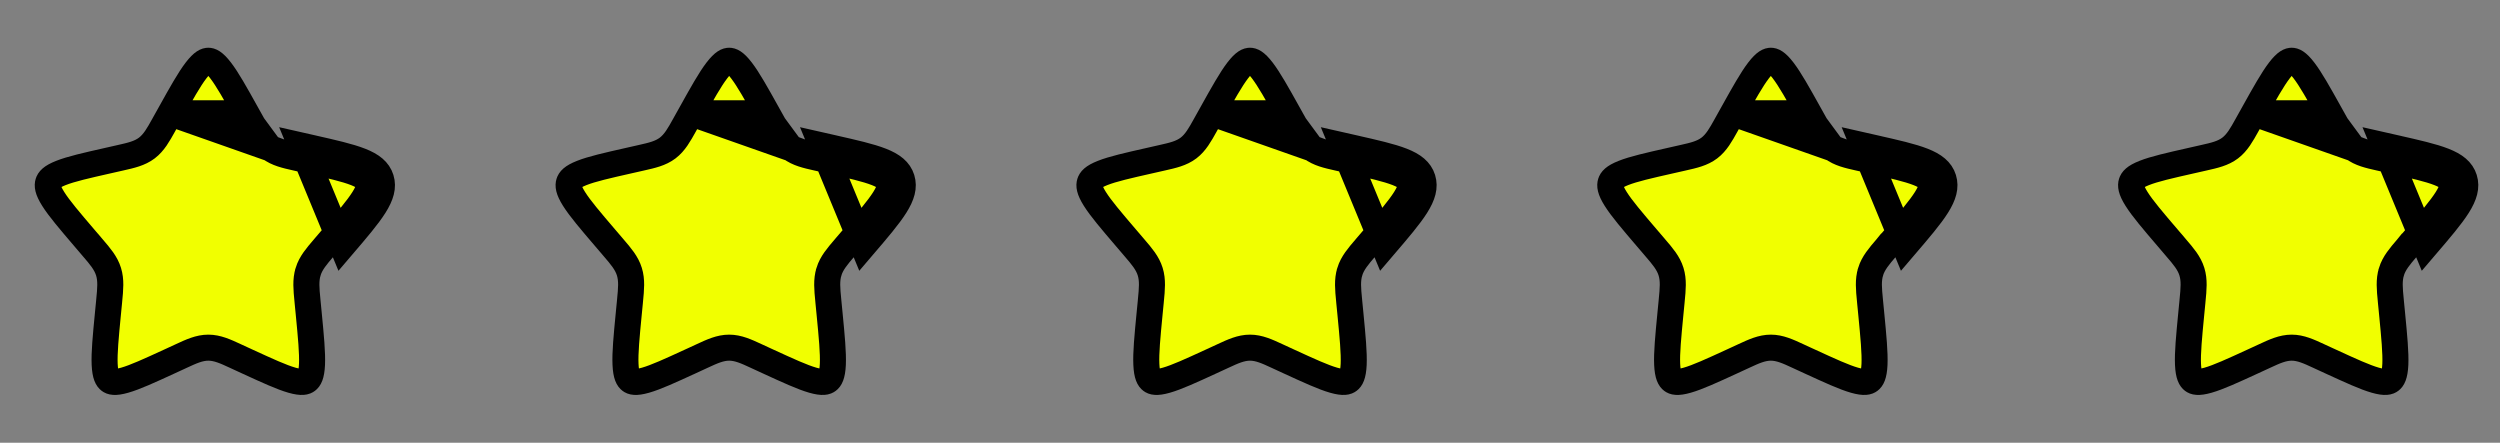 <svg width="96" height="17" viewBox="0 0 96 17" fill="none" xmlns="http://www.w3.org/2000/svg">
<rect x="0" y="0" width="96" height="17" fill="#808080" stroke="none"/>
<path d="M6.539 4.349L6.539 4.349L6.32 4.741C6.306 4.766 6.292 4.79 6.279 4.815C6.08 5.173 5.911 5.477 5.639 5.684C5.363 5.893 5.027 5.968 4.636 6.056C4.611 6.062 4.586 6.067 4.561 6.073C4.561 6.073 4.561 6.073 4.561 6.073L4.137 6.169L4.137 6.169C3.3 6.358 2.73 6.488 2.34 6.642C1.96 6.792 1.879 6.915 1.849 7.013C1.817 7.118 1.816 7.277 2.043 7.638C2.274 8.005 2.664 8.462 3.233 9.128L3.233 9.128L3.522 9.467C3.523 9.467 3.523 9.467 3.523 9.467C3.54 9.487 3.556 9.506 3.573 9.526C3.841 9.838 4.066 10.1 4.168 10.432C4.27 10.759 4.236 11.105 4.195 11.522C4.193 11.548 4.19 11.574 4.188 11.6L4.188 11.601L4.144 12.051C4.144 12.051 4.144 12.051 4.144 12.051C4.058 12.939 4 13.551 4.019 13.991C4.039 14.431 4.132 14.553 4.206 14.609C4.271 14.658 4.393 14.713 4.788 14.6C5.19 14.485 5.725 14.24 6.508 13.88L6.508 13.88L6.905 13.697C6.928 13.687 6.951 13.676 6.974 13.665C7.339 13.496 7.655 13.35 8 13.35C8.345 13.35 8.661 13.496 9.026 13.665C9.049 13.676 9.072 13.687 9.095 13.697C9.095 13.697 9.095 13.697 9.095 13.697L9.492 13.88L9.492 13.88C10.276 14.24 10.81 14.485 11.212 14.6C11.607 14.713 11.729 14.658 11.794 14.608C11.868 14.552 11.961 14.431 11.981 13.991C12 13.551 11.942 12.939 11.856 12.051L11.812 11.6L11.812 11.6C11.81 11.573 11.807 11.548 11.805 11.522C11.764 11.104 11.73 10.758 11.832 10.43L11.832 10.429C11.934 10.1 12.158 9.839 12.426 9.527C12.443 9.507 12.46 9.487 12.477 9.466L12.477 9.466L12.767 9.128C12.767 9.128 12.767 9.128 12.767 9.128C13.336 8.462 13.726 8.004 13.957 7.638C14.184 7.276 14.183 7.117 14.151 7.014L14.629 6.865M6.539 4.349L11.44 6.073L11.864 6.169C12.701 6.358 13.27 6.489 13.66 6.642C14.04 6.792 14.12 6.915 14.151 7.014L14.629 6.865M6.539 4.349C6.969 3.577 7.265 3.048 7.528 2.705C7.79 2.363 7.924 2.333 8 2.333C8.076 2.333 8.21 2.363 8.472 2.705C8.735 3.048 9.031 3.577 9.461 4.349L9.461 4.349M6.539 4.349L9.461 4.349M14.629 6.865C14.433 6.238 13.614 6.053 11.976 5.682L11.974 5.681L11.55 5.585L13.147 9.453C14.265 8.146 14.823 7.492 14.629 6.865ZM9.461 4.349L9.68 4.741M9.461 4.349L9.68 4.741M9.68 4.741C9.68 4.741 9.68 4.741 9.68 4.741C9.693 4.764 9.706 4.788 9.719 4.811M9.68 4.741L9.719 4.811M9.719 4.811C9.919 5.172 10.089 5.476 10.361 5.683M9.719 4.811L10.361 5.683M10.361 5.683C10.636 5.893 10.973 5.968 11.364 6.056M10.361 5.683L11.364 6.056M11.364 6.056C11.389 6.061 11.414 6.067 11.44 6.073L11.364 6.056Z" fill="#F1FF00" stroke="black"/>
<path d="M26.539 4.349L26.539 4.349L26.32 4.741C26.306 4.766 26.292 4.79 26.279 4.815C26.08 5.173 25.911 5.477 25.639 5.684C25.363 5.893 25.027 5.968 24.636 6.056C24.611 6.062 24.586 6.067 24.561 6.073C24.561 6.073 24.561 6.073 24.561 6.073L24.137 6.169L24.137 6.169C23.3 6.358 22.73 6.488 22.34 6.642C21.96 6.792 21.879 6.915 21.849 7.013C21.817 7.118 21.816 7.277 22.043 7.638C22.274 8.005 22.664 8.462 23.233 9.128L23.233 9.128L23.523 9.467C23.523 9.467 23.523 9.467 23.523 9.467C23.54 9.487 23.556 9.506 23.573 9.526C23.841 9.838 24.066 10.1 24.168 10.432C24.27 10.759 24.236 11.105 24.195 11.522C24.193 11.548 24.19 11.574 24.188 11.6L24.188 11.601L24.144 12.051C24.144 12.051 24.144 12.051 24.144 12.051C24.058 12.939 24 13.551 24.02 13.991C24.039 14.431 24.132 14.553 24.206 14.609C24.271 14.658 24.393 14.713 24.788 14.6C25.19 14.485 25.725 14.24 26.508 13.88L26.509 13.88L26.905 13.697C26.928 13.687 26.951 13.676 26.974 13.665C27.339 13.496 27.655 13.35 28 13.35C28.345 13.35 28.661 13.496 29.026 13.665C29.049 13.676 29.072 13.687 29.095 13.697C29.095 13.697 29.095 13.697 29.095 13.697L29.492 13.88L29.492 13.88C30.276 14.24 30.81 14.485 31.212 14.6C31.607 14.713 31.729 14.658 31.794 14.608C31.868 14.552 31.961 14.431 31.981 13.991C32 13.551 31.942 12.939 31.856 12.051L31.812 11.6L31.812 11.6C31.81 11.573 31.807 11.548 31.805 11.522C31.764 11.104 31.73 10.758 31.832 10.43L31.832 10.429C31.934 10.1 32.158 9.839 32.426 9.527C32.443 9.507 32.46 9.487 32.477 9.466L32.477 9.466L32.767 9.128C32.767 9.128 32.767 9.128 32.767 9.128C33.336 8.462 33.726 8.004 33.957 7.638C34.184 7.276 34.183 7.117 34.151 7.014L34.629 6.865M26.539 4.349L31.44 6.073L31.864 6.169C32.701 6.358 33.27 6.489 33.66 6.642C34.04 6.792 34.12 6.915 34.151 7.014L34.629 6.865M26.539 4.349C26.969 3.577 27.265 3.048 27.528 2.705C27.79 2.363 27.924 2.333 28 2.333C28.076 2.333 28.21 2.363 28.472 2.705C28.735 3.048 29.031 3.577 29.461 4.349L29.461 4.349M26.539 4.349L29.461 4.349M34.629 6.865C34.433 6.238 33.614 6.053 31.976 5.682L31.974 5.681L31.55 5.585L33.147 9.453C34.265 8.146 34.823 7.492 34.629 6.865ZM29.461 4.349L29.68 4.741M29.461 4.349L29.68 4.741M29.68 4.741C29.68 4.741 29.68 4.741 29.68 4.741C29.693 4.764 29.706 4.788 29.719 4.811M29.68 4.741L29.719 4.811M29.719 4.811C29.919 5.172 30.089 5.476 30.361 5.683M29.719 4.811L30.361 5.683M30.361 5.683C30.636 5.893 30.973 5.968 31.363 6.056M30.361 5.683L31.363 6.056M31.363 6.056C31.389 6.061 31.414 6.067 31.44 6.073L31.363 6.056Z" fill="#F1FF00" stroke="black"/>
<path d="M46.539 4.349L46.539 4.349L46.32 4.741C46.306 4.766 46.292 4.79 46.279 4.815C46.08 5.173 45.911 5.477 45.639 5.684C45.363 5.893 45.027 5.968 44.636 6.056C44.611 6.062 44.586 6.067 44.561 6.073C44.561 6.073 44.561 6.073 44.561 6.073L44.137 6.169L44.137 6.169C43.3 6.358 42.73 6.488 42.34 6.642C41.96 6.792 41.879 6.915 41.849 7.013C41.817 7.118 41.816 7.277 42.043 7.638C42.274 8.005 42.664 8.462 43.233 9.128L43.233 9.128L43.523 9.467C43.523 9.467 43.523 9.467 43.523 9.467C43.54 9.487 43.556 9.506 43.573 9.526C43.841 9.838 44.066 10.1 44.168 10.432C44.27 10.759 44.236 11.105 44.195 11.522C44.193 11.548 44.19 11.574 44.188 11.6L44.188 11.601L44.144 12.051C44.144 12.051 44.144 12.051 44.144 12.051C44.058 12.939 44 13.551 44.02 13.991C44.039 14.431 44.132 14.553 44.206 14.609C44.271 14.658 44.393 14.713 44.788 14.6C45.19 14.485 45.725 14.24 46.508 13.88L46.508 13.88L46.905 13.697C46.928 13.687 46.951 13.676 46.974 13.665C47.339 13.496 47.655 13.35 48 13.35C48.345 13.35 48.661 13.496 49.026 13.665C49.049 13.676 49.072 13.687 49.095 13.697C49.095 13.697 49.095 13.697 49.095 13.697L49.492 13.88L49.492 13.88C50.276 14.24 50.81 14.485 51.212 14.6C51.607 14.713 51.729 14.658 51.794 14.608C51.868 14.552 51.961 14.431 51.981 13.991C52 13.551 51.942 12.939 51.856 12.051L51.812 11.6L51.812 11.6C51.81 11.573 51.807 11.548 51.805 11.522C51.764 11.104 51.73 10.758 51.832 10.43L51.832 10.429C51.934 10.1 52.158 9.839 52.426 9.527C52.443 9.507 52.46 9.487 52.477 9.466L52.477 9.466L52.767 9.128C52.767 9.128 52.767 9.128 52.767 9.128C53.336 8.462 53.726 8.004 53.957 7.638C54.184 7.276 54.183 7.117 54.151 7.014L54.629 6.865M46.539 4.349L51.44 6.073L51.864 6.169C52.701 6.358 53.27 6.489 53.66 6.642C54.04 6.792 54.12 6.915 54.151 7.014L54.629 6.865M46.539 4.349C46.969 3.577 47.266 3.048 47.528 2.705C47.79 2.363 47.924 2.333 48 2.333C48.076 2.333 48.21 2.363 48.472 2.705C48.734 3.048 49.031 3.577 49.461 4.349L49.461 4.349M46.539 4.349L49.461 4.349M54.629 6.865C54.433 6.238 53.614 6.053 51.975 5.682L51.974 5.681L51.55 5.585L53.147 9.453C54.265 8.146 54.823 7.492 54.629 6.865ZM49.461 4.349L49.68 4.741M49.461 4.349L49.68 4.741M49.68 4.741C49.68 4.741 49.68 4.741 49.68 4.741C49.693 4.764 49.706 4.788 49.719 4.811M49.68 4.741L49.719 4.811M49.719 4.811C49.919 5.172 50.089 5.476 50.361 5.683M49.719 4.811L50.361 5.683M50.361 5.683C50.636 5.893 50.973 5.968 51.364 6.056M50.361 5.683L51.364 6.056M51.364 6.056C51.389 6.061 51.414 6.067 51.44 6.073L51.364 6.056Z" fill="#F1FF00" stroke="black"/>
<path d="M66.539 4.349L66.539 4.349L66.32 4.741C66.306 4.766 66.292 4.79 66.279 4.815C66.08 5.173 65.911 5.477 65.639 5.684C65.363 5.893 65.027 5.968 64.636 6.056C64.611 6.062 64.586 6.067 64.561 6.073C64.561 6.073 64.561 6.073 64.561 6.073L64.137 6.169L64.137 6.169C63.3 6.358 62.73 6.488 62.34 6.642C61.96 6.792 61.879 6.915 61.849 7.013C61.817 7.118 61.816 7.277 62.043 7.638C62.274 8.005 62.664 8.462 63.233 9.128L63.233 9.128L63.523 9.467C63.523 9.467 63.523 9.467 63.523 9.467C63.54 9.487 63.556 9.506 63.573 9.526C63.841 9.838 64.066 10.1 64.168 10.432C64.27 10.759 64.236 11.105 64.195 11.522C64.193 11.548 64.19 11.574 64.188 11.6L64.188 11.601L64.144 12.051C64.144 12.051 64.144 12.051 64.144 12.051C64.058 12.939 64 13.551 64.019 13.991C64.039 14.431 64.132 14.553 64.206 14.609C64.271 14.658 64.393 14.713 64.788 14.6C65.19 14.485 65.725 14.24 66.508 13.88L66.508 13.88L66.905 13.697C66.928 13.687 66.951 13.676 66.974 13.665C67.339 13.496 67.655 13.35 68 13.35C68.345 13.35 68.661 13.496 69.026 13.665C69.049 13.676 69.072 13.687 69.095 13.697C69.095 13.697 69.095 13.697 69.095 13.697L69.492 13.88L69.493 13.88C70.276 14.24 70.81 14.485 71.212 14.6C71.607 14.713 71.729 14.658 71.794 14.608C71.868 14.552 71.961 14.431 71.981 13.991C72 13.551 71.942 12.939 71.856 12.051L71.812 11.6L71.812 11.6C71.81 11.573 71.807 11.548 71.805 11.522C71.764 11.104 71.73 10.758 71.832 10.43L71.832 10.429C71.934 10.1 72.158 9.839 72.426 9.527C72.443 9.507 72.46 9.487 72.477 9.466L72.478 9.466L72.767 9.128C72.767 9.128 72.767 9.128 72.767 9.128C73.336 8.462 73.726 8.004 73.957 7.638C74.184 7.276 74.183 7.117 74.151 7.014L74.629 6.865M66.539 4.349L71.44 6.073L71.864 6.169C72.701 6.358 73.27 6.489 73.66 6.642C74.04 6.792 74.121 6.915 74.151 7.014L74.629 6.865M66.539 4.349C66.969 3.577 67.266 3.048 67.528 2.705C67.79 2.363 67.924 2.333 68 2.333C68.076 2.333 68.21 2.363 68.472 2.705C68.734 3.048 69.031 3.577 69.461 4.349L69.461 4.349M66.539 4.349L69.461 4.349M74.629 6.865C74.433 6.238 73.615 6.053 71.975 5.682L71.974 5.681L71.55 5.585L73.147 9.453C74.265 8.146 74.823 7.492 74.629 6.865ZM69.461 4.349L69.68 4.741M69.461 4.349L69.68 4.741M69.68 4.741C69.68 4.741 69.68 4.741 69.68 4.741C69.693 4.764 69.706 4.788 69.719 4.811M69.68 4.741L69.719 4.811M69.719 4.811C69.919 5.172 70.089 5.476 70.361 5.683M69.719 4.811L70.361 5.683M70.361 5.683C70.636 5.893 70.973 5.968 71.364 6.056M70.361 5.683L71.364 6.056M71.364 6.056C71.389 6.061 71.414 6.067 71.44 6.073L71.364 6.056Z" fill="#F1FF00" stroke="black"/>
<path d="M86.539 4.349L86.539 4.349L86.32 4.741C86.306 4.766 86.292 4.79 86.279 4.815C86.08 5.173 85.911 5.477 85.639 5.684C85.363 5.893 85.027 5.968 84.636 6.056C84.611 6.062 84.586 6.067 84.561 6.073C84.561 6.073 84.561 6.073 84.561 6.073L84.137 6.169L84.137 6.169C83.3 6.358 82.73 6.488 82.34 6.642C81.96 6.792 81.879 6.915 81.849 7.013C81.817 7.118 81.816 7.277 82.043 7.638C82.274 8.005 82.664 8.462 83.233 9.128L83.234 9.128L83.522 9.467C83.523 9.467 83.523 9.467 83.523 9.467C83.54 9.487 83.556 9.506 83.573 9.526C83.841 9.838 84.066 10.1 84.168 10.432C84.27 10.759 84.236 11.105 84.195 11.522C84.193 11.548 84.19 11.574 84.188 11.6L84.188 11.601L84.144 12.051C84.144 12.051 84.144 12.051 84.144 12.051C84.058 12.939 84 13.551 84.019 13.991C84.039 14.431 84.132 14.553 84.206 14.609C84.271 14.658 84.393 14.713 84.788 14.6C85.19 14.485 85.725 14.24 86.508 13.88L86.508 13.88L86.905 13.697C86.928 13.687 86.951 13.676 86.974 13.665C87.339 13.496 87.655 13.35 88 13.35C88.345 13.35 88.661 13.496 89.026 13.665C89.049 13.676 89.072 13.687 89.095 13.697C89.095 13.697 89.095 13.697 89.095 13.697L89.492 13.88L89.493 13.88C90.276 14.24 90.81 14.485 91.212 14.6C91.607 14.713 91.729 14.658 91.794 14.608C91.868 14.552 91.961 14.431 91.981 13.991C92 13.551 91.942 12.939 91.856 12.051L91.812 11.6L91.812 11.6C91.81 11.573 91.807 11.548 91.805 11.522C91.764 11.104 91.73 10.758 91.832 10.43L91.832 10.429C91.934 10.1 92.158 9.839 92.426 9.527C92.443 9.507 92.46 9.487 92.477 9.466L92.478 9.466L92.767 9.128C92.767 9.128 92.767 9.128 92.767 9.128C93.336 8.462 93.726 8.004 93.957 7.638C94.184 7.276 94.183 7.117 94.151 7.014L94.629 6.865M86.539 4.349L91.44 6.073L91.864 6.169C92.701 6.358 93.27 6.489 93.66 6.642C94.04 6.792 94.121 6.915 94.151 7.014L94.629 6.865M86.539 4.349C86.969 3.577 87.266 3.048 87.528 2.705C87.79 2.363 87.924 2.333 88 2.333C88.076 2.333 88.21 2.363 88.472 2.705C88.734 3.048 89.031 3.577 89.461 4.349L89.461 4.349M86.539 4.349L89.461 4.349M94.629 6.865C94.433 6.238 93.615 6.053 91.975 5.682L91.974 5.681L91.55 5.585L93.147 9.453C94.265 8.146 94.823 7.492 94.629 6.865ZM89.461 4.349L89.68 4.741M89.461 4.349L89.68 4.741M89.68 4.741C89.68 4.741 89.68 4.741 89.68 4.741C89.693 4.764 89.706 4.788 89.719 4.811M89.68 4.741L89.719 4.811M89.719 4.811C89.919 5.172 90.089 5.476 90.361 5.683M89.719 4.811L90.361 5.683M90.361 5.683C90.636 5.893 90.973 5.968 91.364 6.056M90.361 5.683L91.364 6.056M91.364 6.056C91.389 6.061 91.414 6.067 91.44 6.073L91.364 6.056Z" fill="#F1FF00" stroke="black"/>
</svg>
